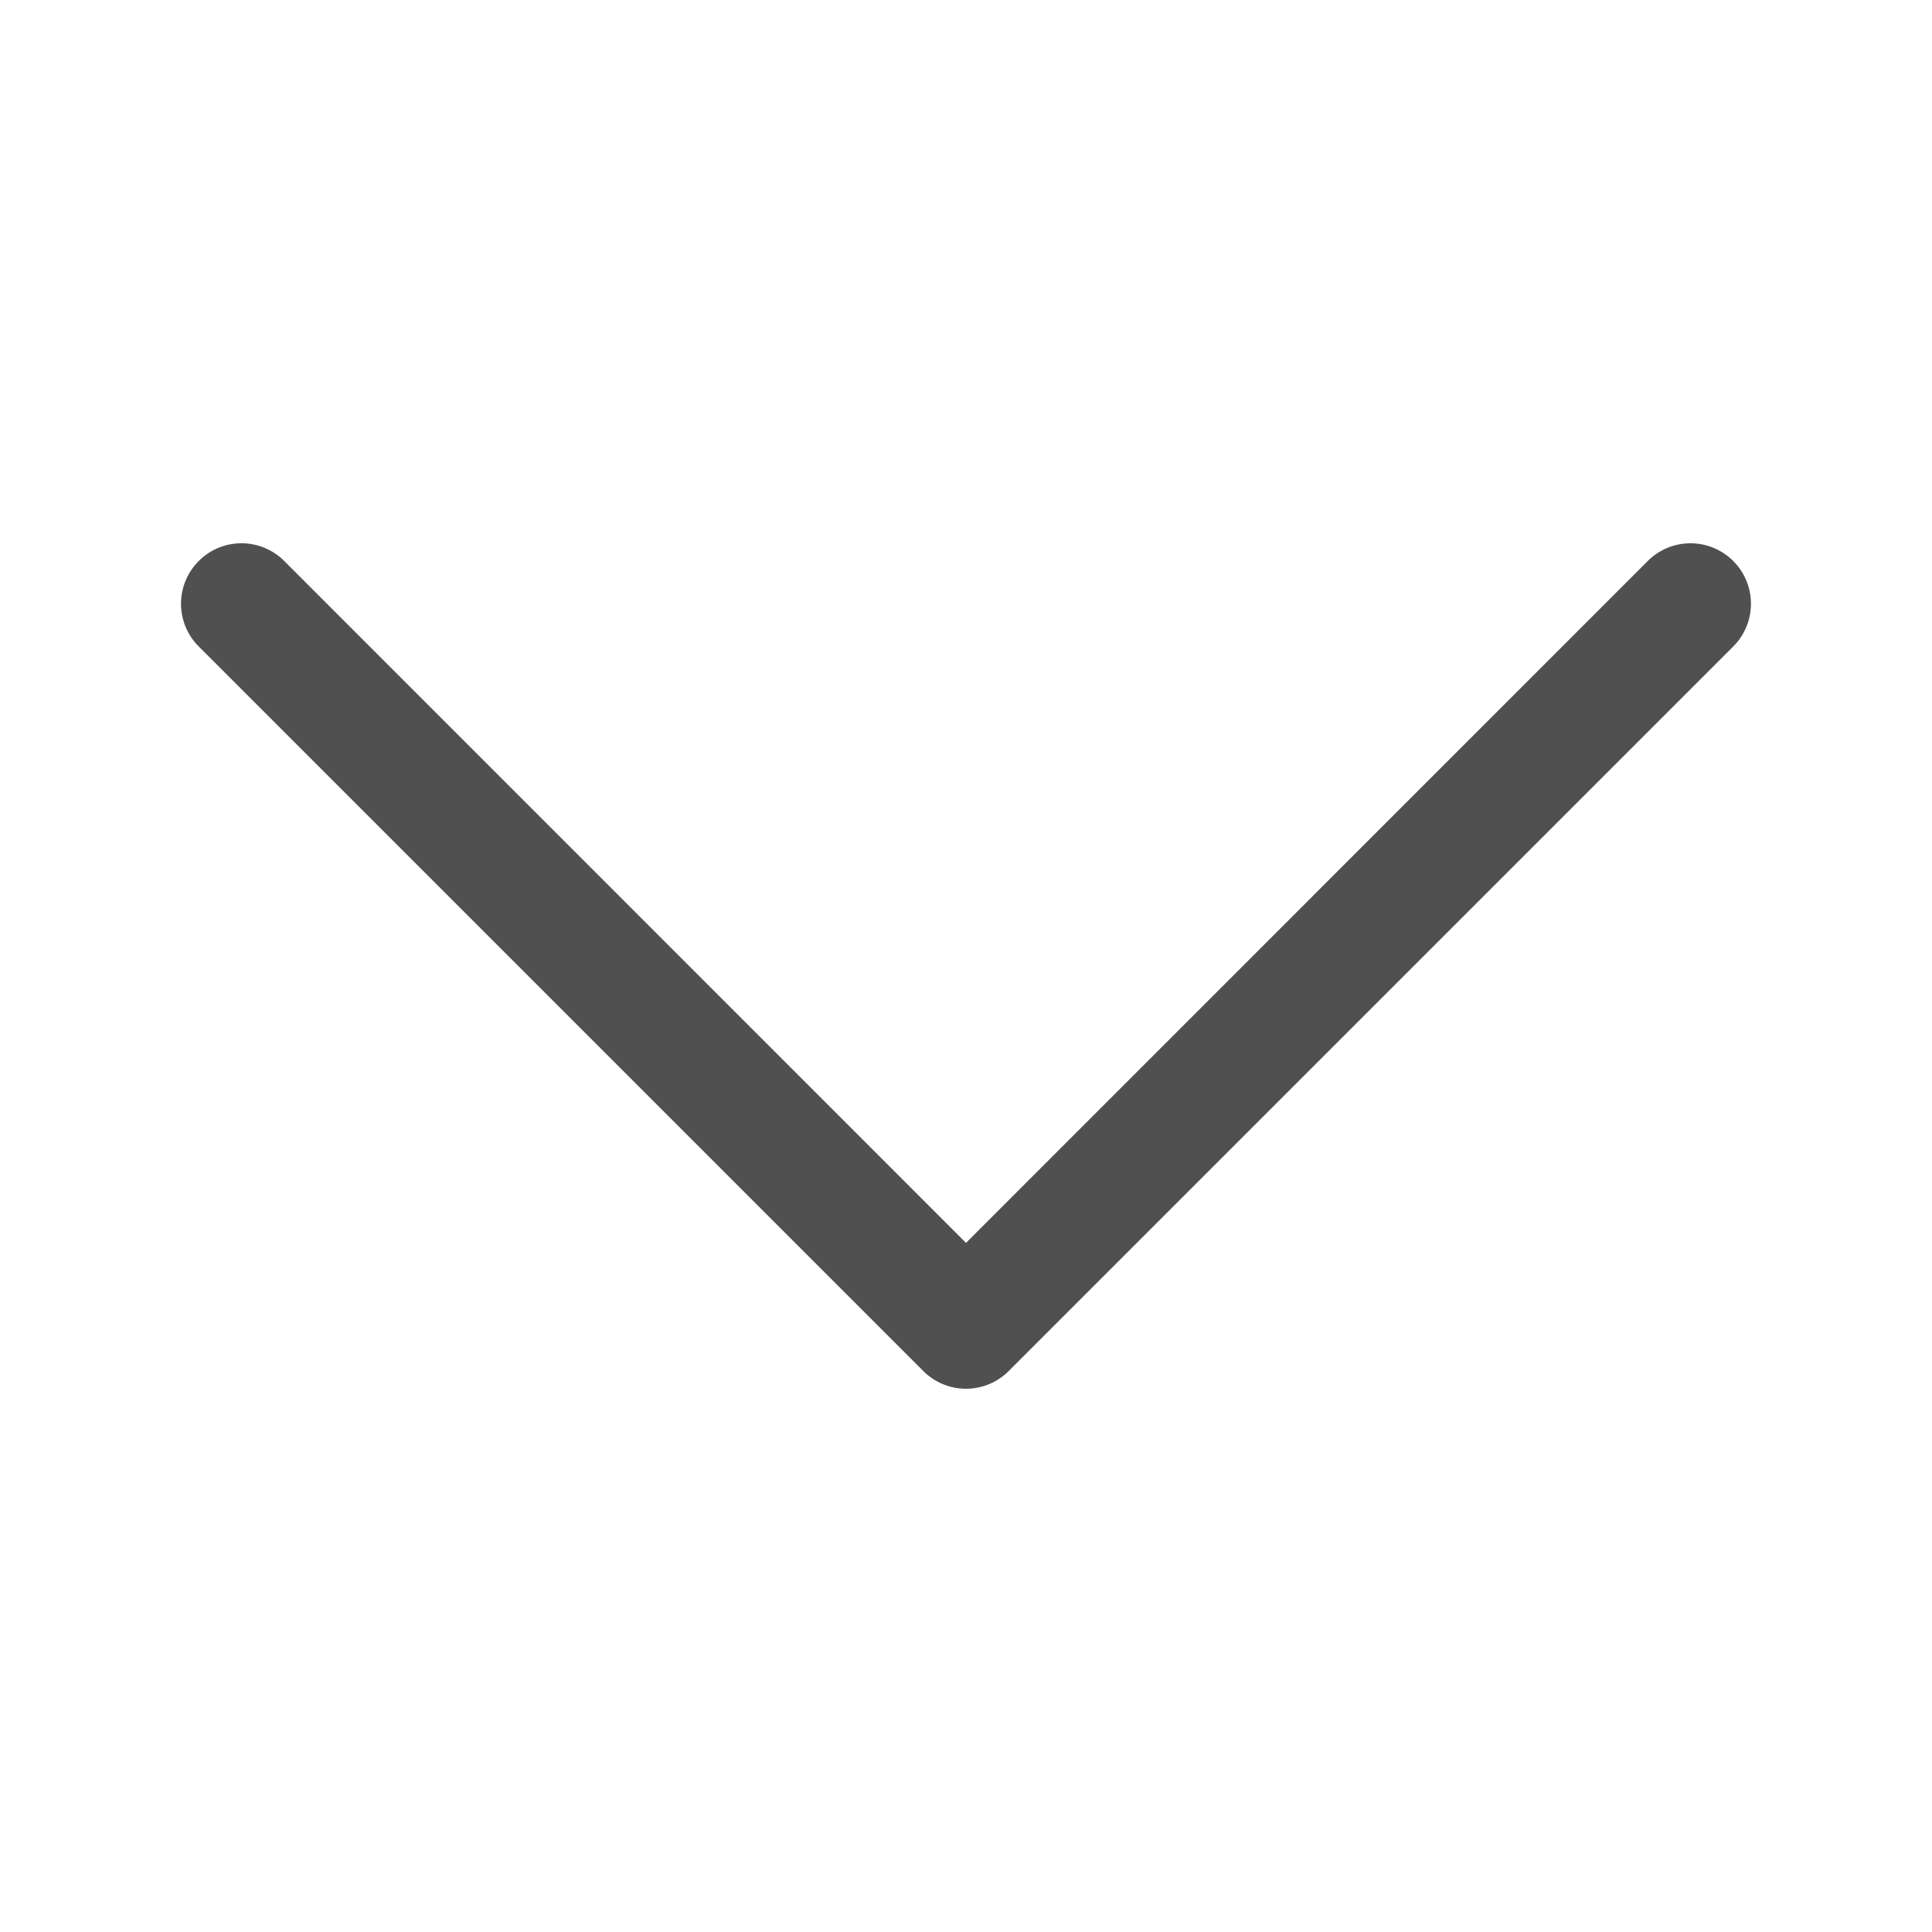 <svg xmlns='http://www.w3.org/2000/svg' viewBox='0 0 16 16' fill='#505050'><path fill-rule='evenodd' d='M1.646 4.646a.5.5 0 0 1 .708 0L8 10.293l5.646-5.647a.5.5 0 0 1 .708.708l-6 6a.5.5 0 0 1-.708 0l-6-6a.5.5 0 0 1 0-.708z'/></svg>